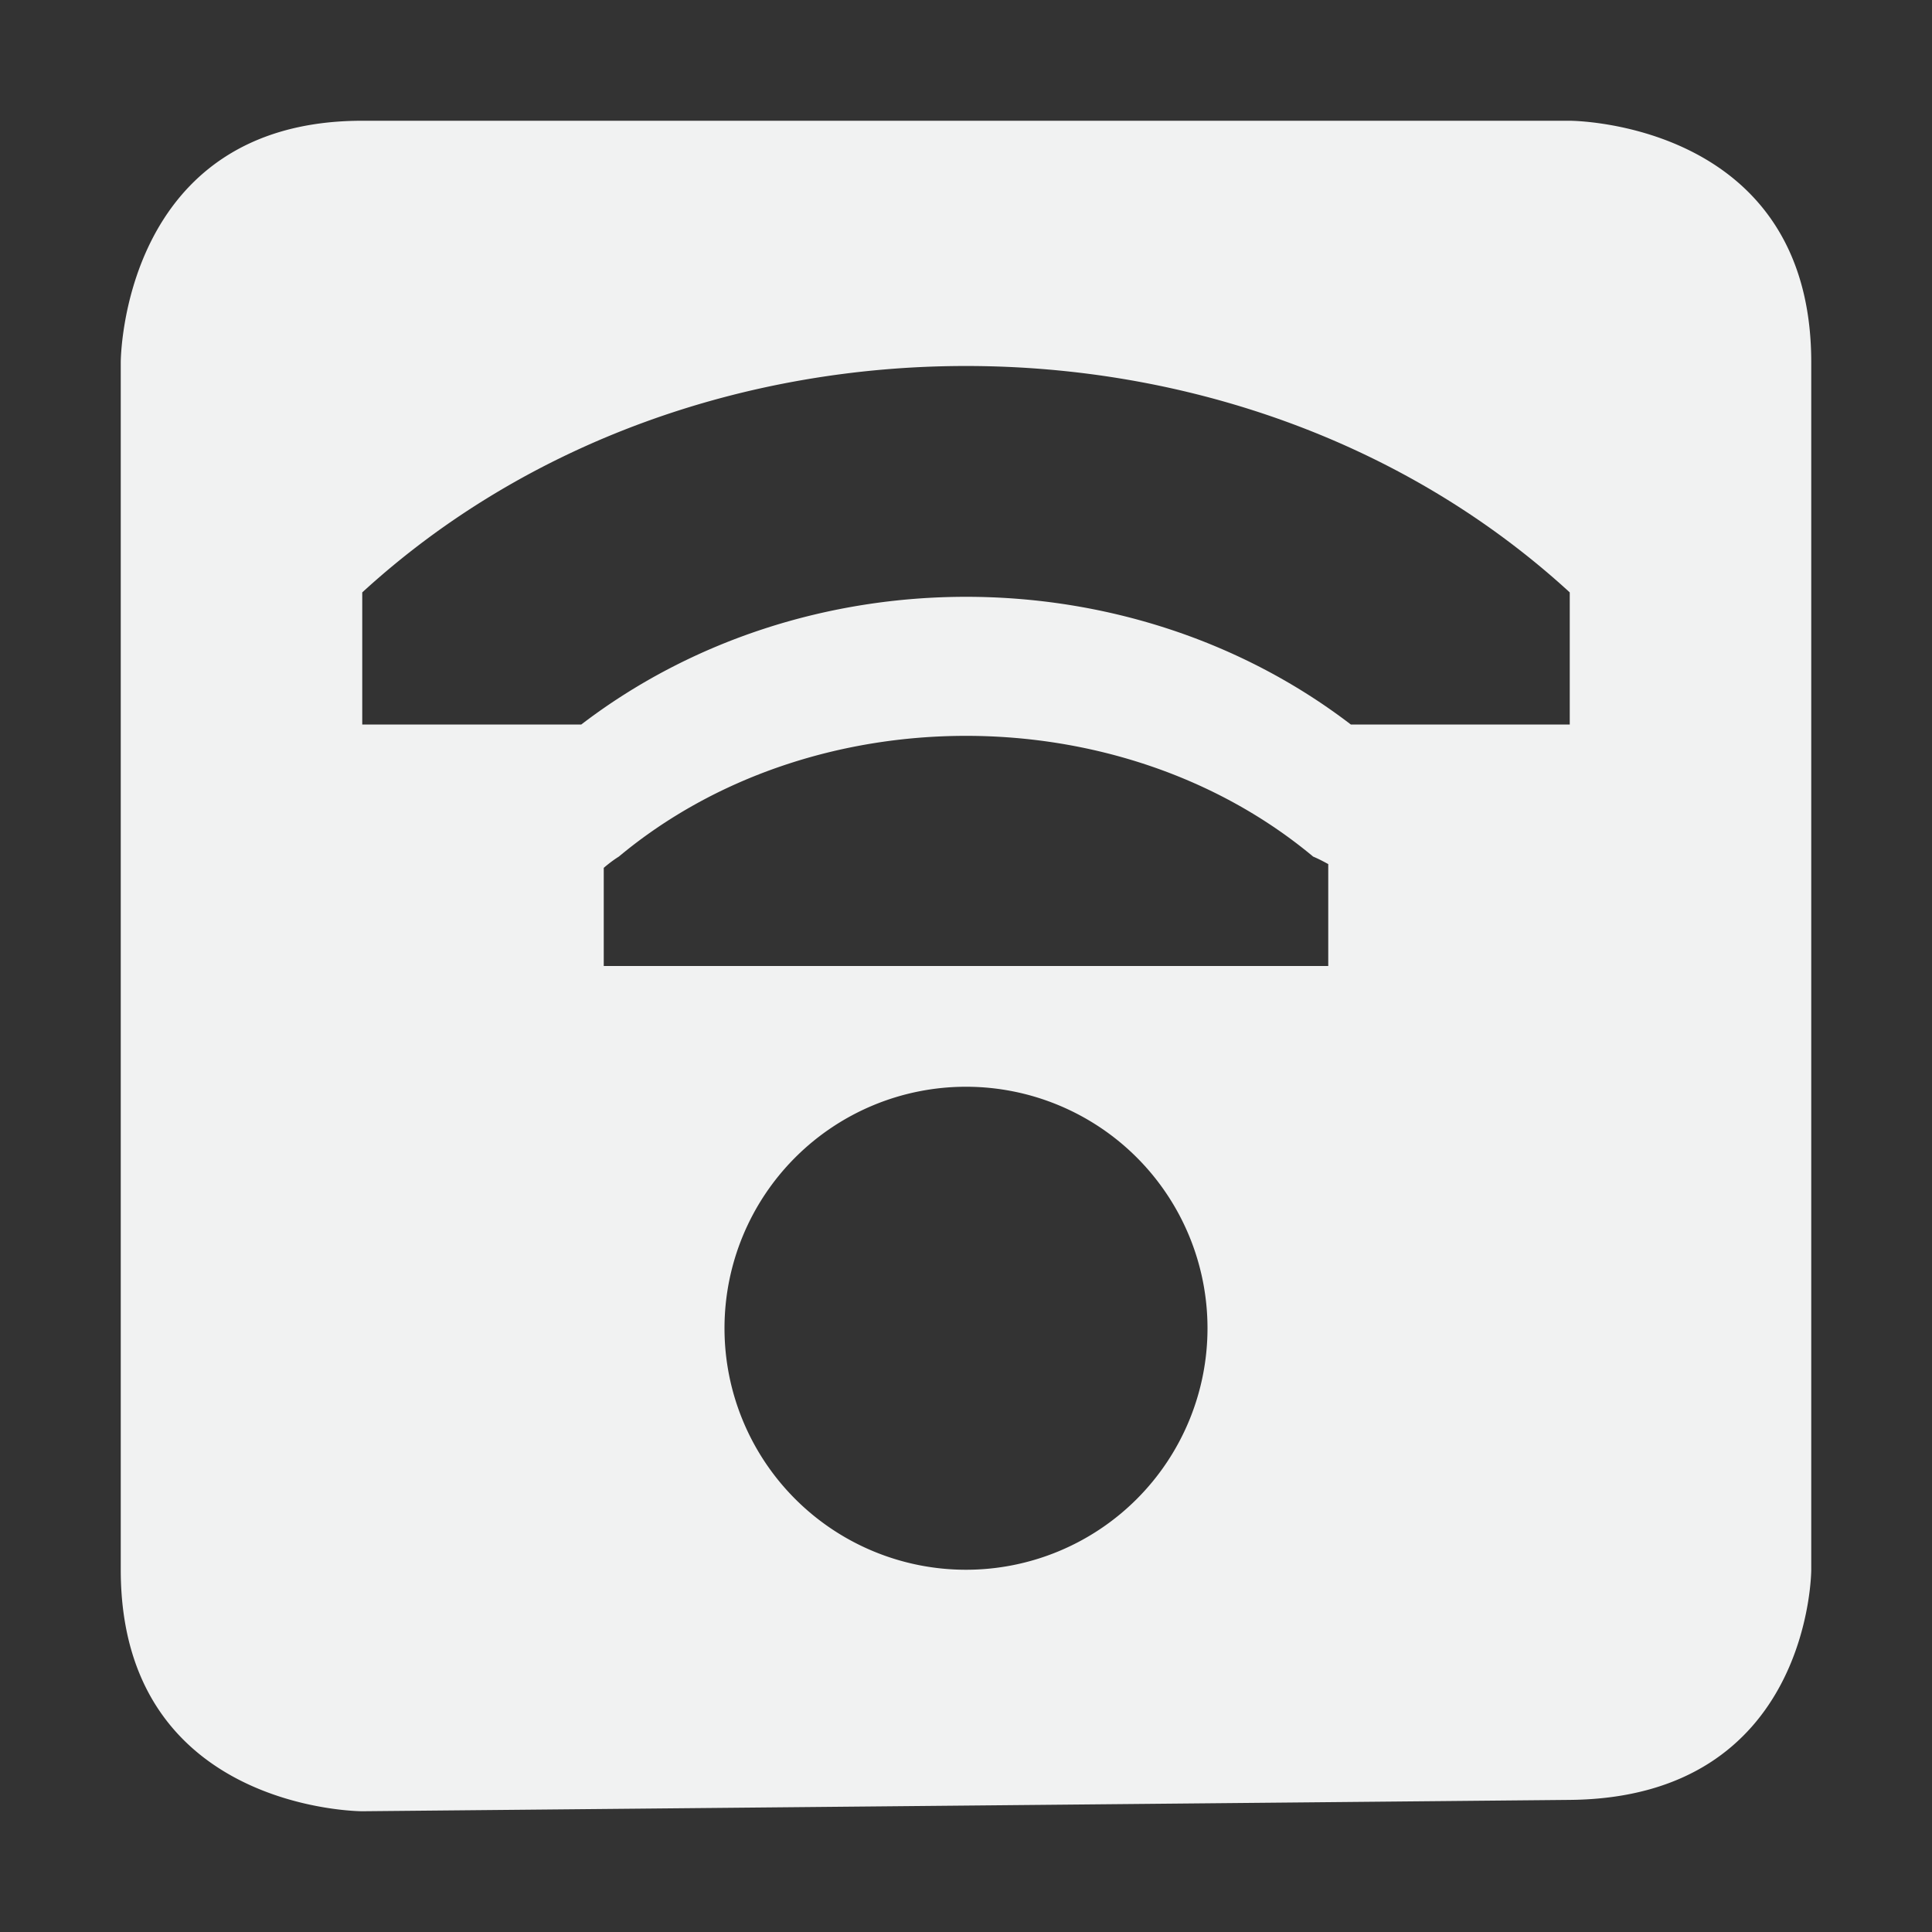 <?xml version="1.0" encoding="UTF-8" standalone="no"?>
<!--Part of Monotone: https://github.com/sixsixfive/Monotone, released under cc-by-sa_v4-->
<svg xmlns:rdf="http://www.w3.org/1999/02/22-rdf-syntax-ns#" xmlns="http://www.w3.org/2000/svg" version="1.1" xmlns:cc="http://creativecommons.org/ns#" xmlns:dc="http://purl.org/dc/elements/1.1/" viewBox="0 0 16 16" width="32" height="32">
 <rect x="0" y="0" width="16" height="16" fill="#333333" stroke="none"/>
 <path d="m3 1c-2 0-2 2-2 2v10c0 2 2 2 2 2l10-0.094c2-0.018 2-1.906 2-1.906v-10c0-2-2-2-2-2h-10zm5 2.031c1.814 0 3.629 0.618 5 1.875v1.094h-1.813c-1.842-1.41-4.53-1.41-6.373 0h-1.814v-1.094c1.371-1.256 3.186-1.875 5-1.875zm0 3.063c1.044 0 2.08 0.337 2.875 1 0.043 0.018 0.085 0.04 0.125 0.062v0.844h-6v-0.813c0.039-0.033 0.08-0.065 0.125-0.093 0.795-0.663 1.831-1 2.875-1zm0 2.906a2 2 0 1 1 0 4 2 2 0 0 1 0 -4z" class="warning" overflow="visible" fill="#f1f2f2"/>
</svg>
